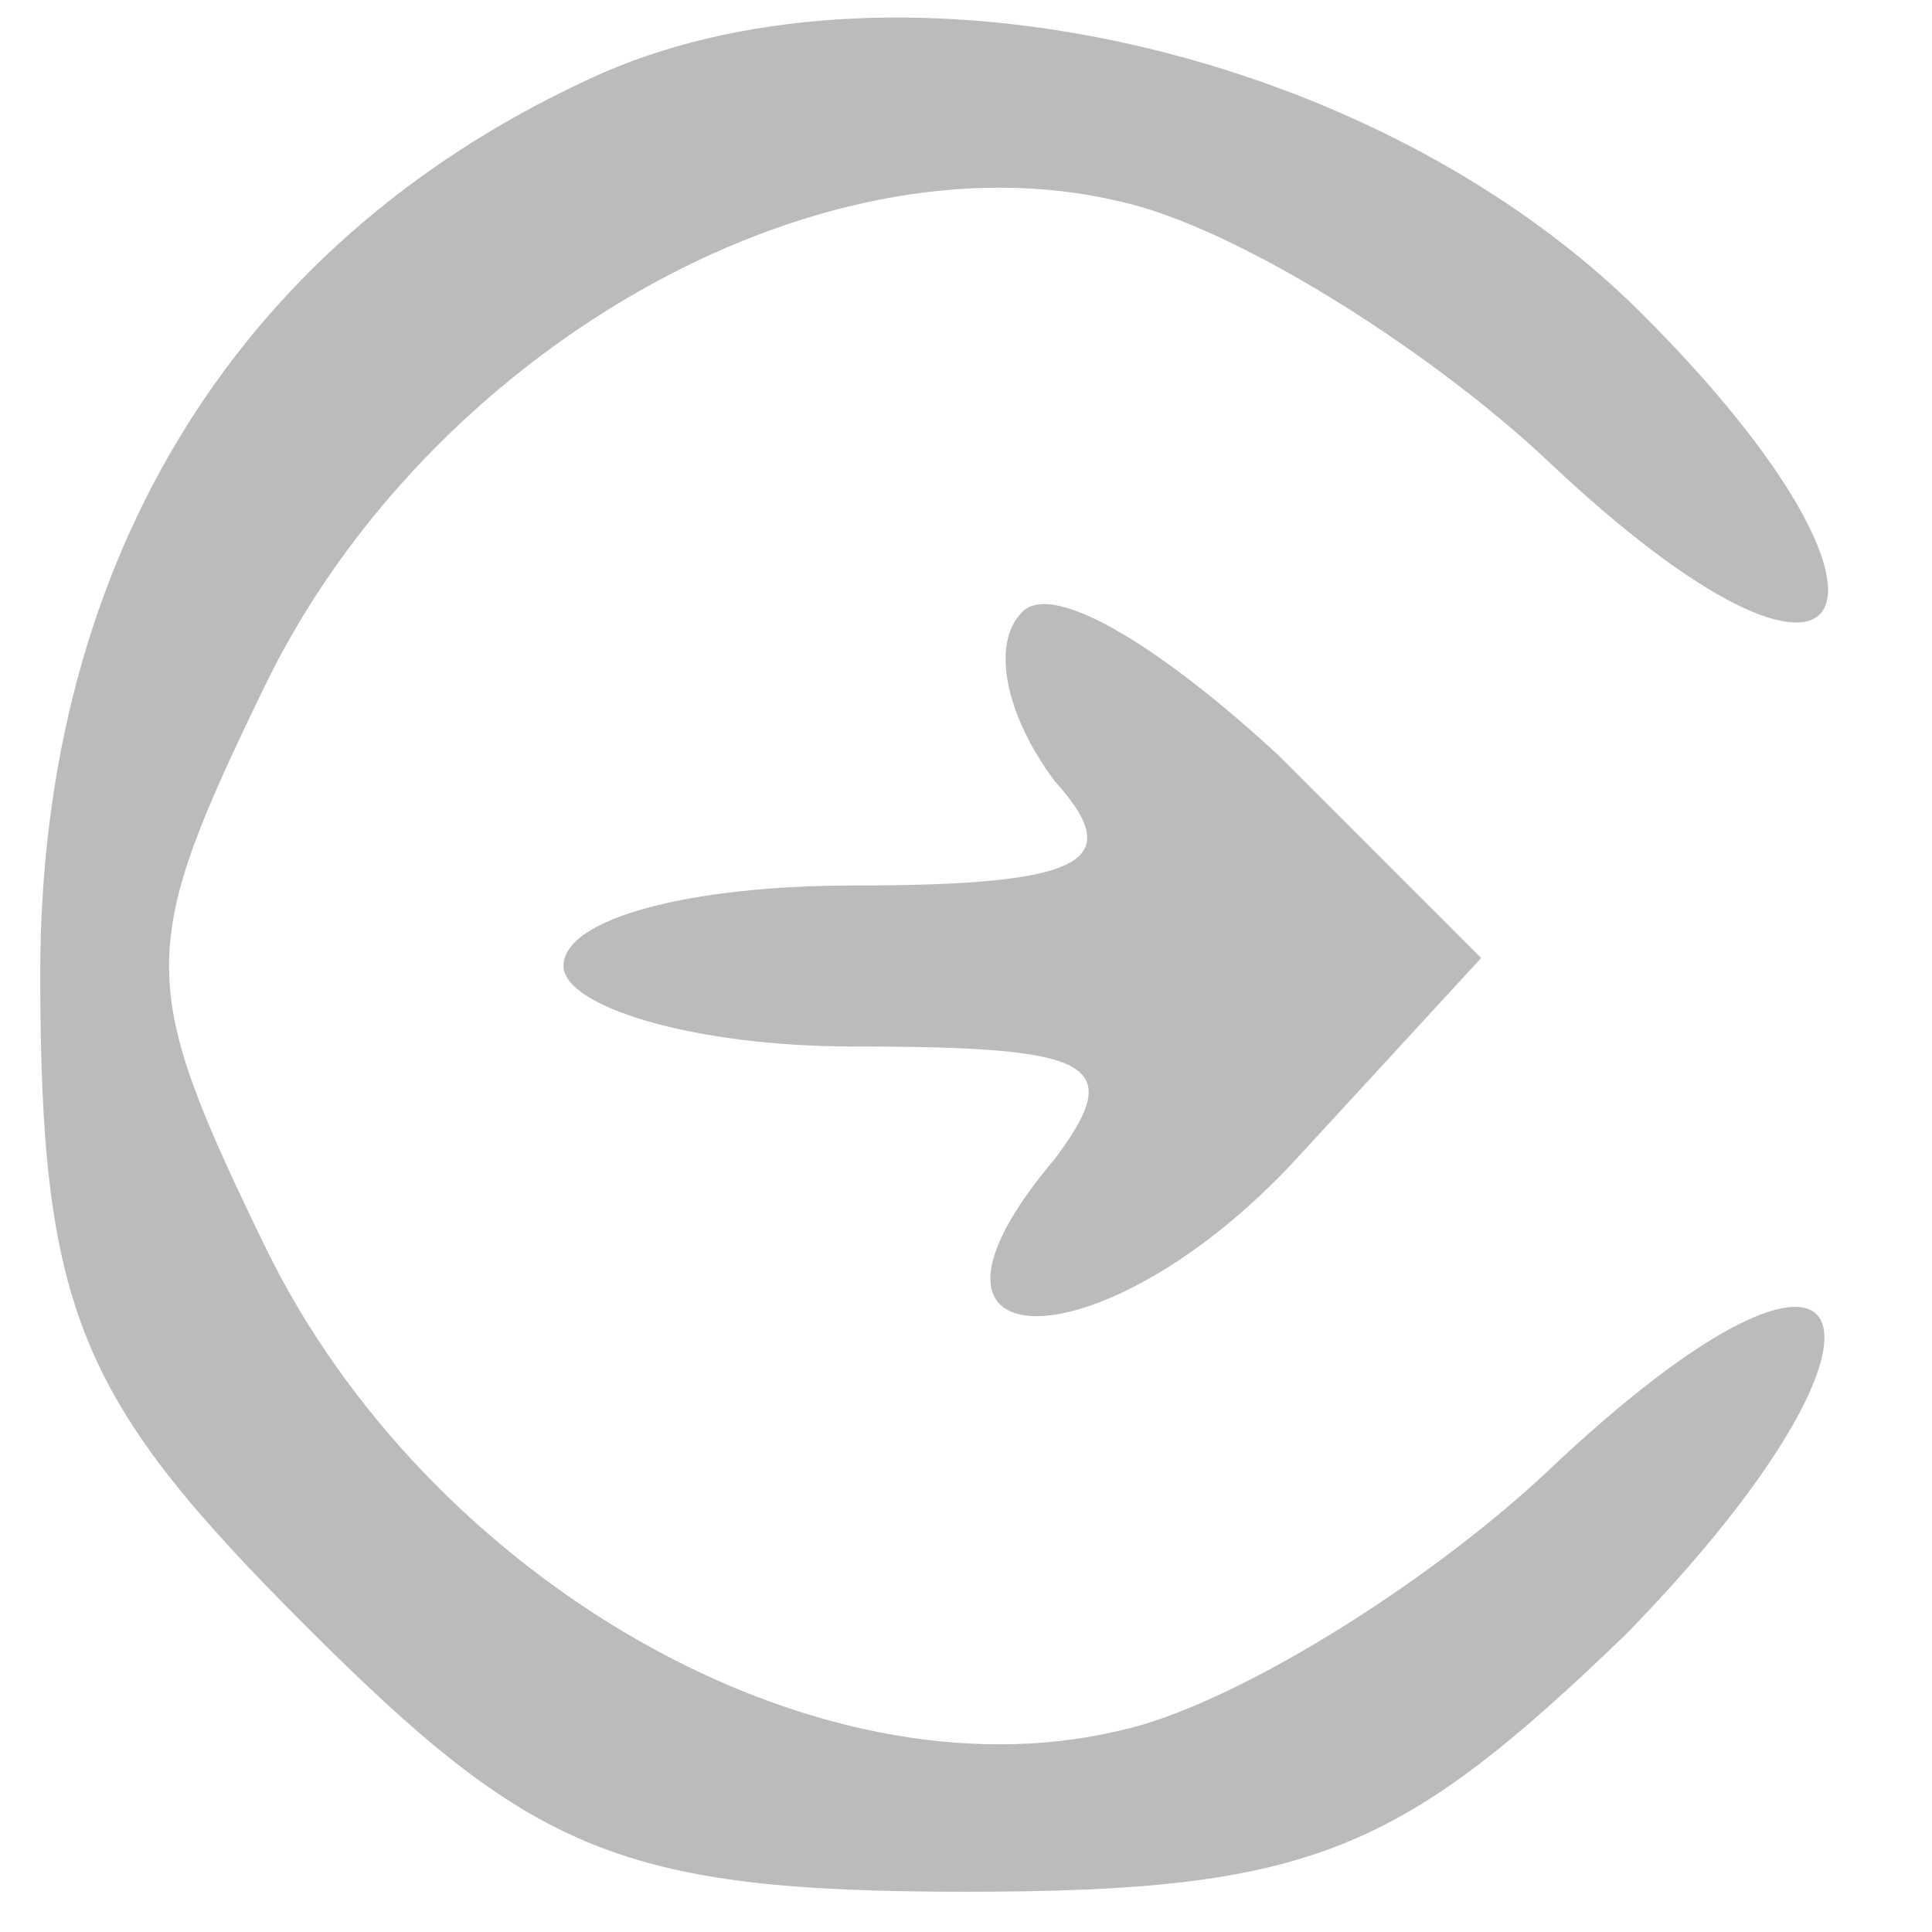<svg width="24" height="24" xmlns="http://www.w3.org/2000/svg" preserveAspectRatio="xMidYMid meet">

 <g>
  <title>background</title>
  <rect fill="none" id="canvas_background" height="402" width="582" y="-1" x="-1"/>
 </g>
 <g>
  <title>Layer 1</title>
  <g id="svg_1" fill="#000000" transform="translate(0,24) scale(0.1,-0.1) ">
   <path fill="#BBBBBB" id="svg_2" d="m75,231c-45,-20 -70,-60 -70,-112c0,-42 5,-53 33,-81c28,-28 39,-33 82,-33c43,0 54,5 82,32c38,39 30,58 -10,20c-15,-14 -39,-29 -53,-32c-38,-9 -86,19 -106,60c-16,33 -16,37 0,70c20,41 68,69 106,60c14,-3 38,-18 53,-32c39,-37 49,-19 12,18c-33,33 -92,46 -129,30z"/>
   <path fill="#BBBBBB" id="svg_3" d="m127,164c-4,-4 -2,-13 4,-21c9,-10 4,-13 -25,-13c-20,0 -36,-4 -36,-10c0,-5 16,-10 36,-10c30,0 34,-2 25,-14c-22,-26 6,-26 30,0l23,25l-25,25c-14,13 -28,22 -32,18z"/>
  </g>
 </g>
</svg>